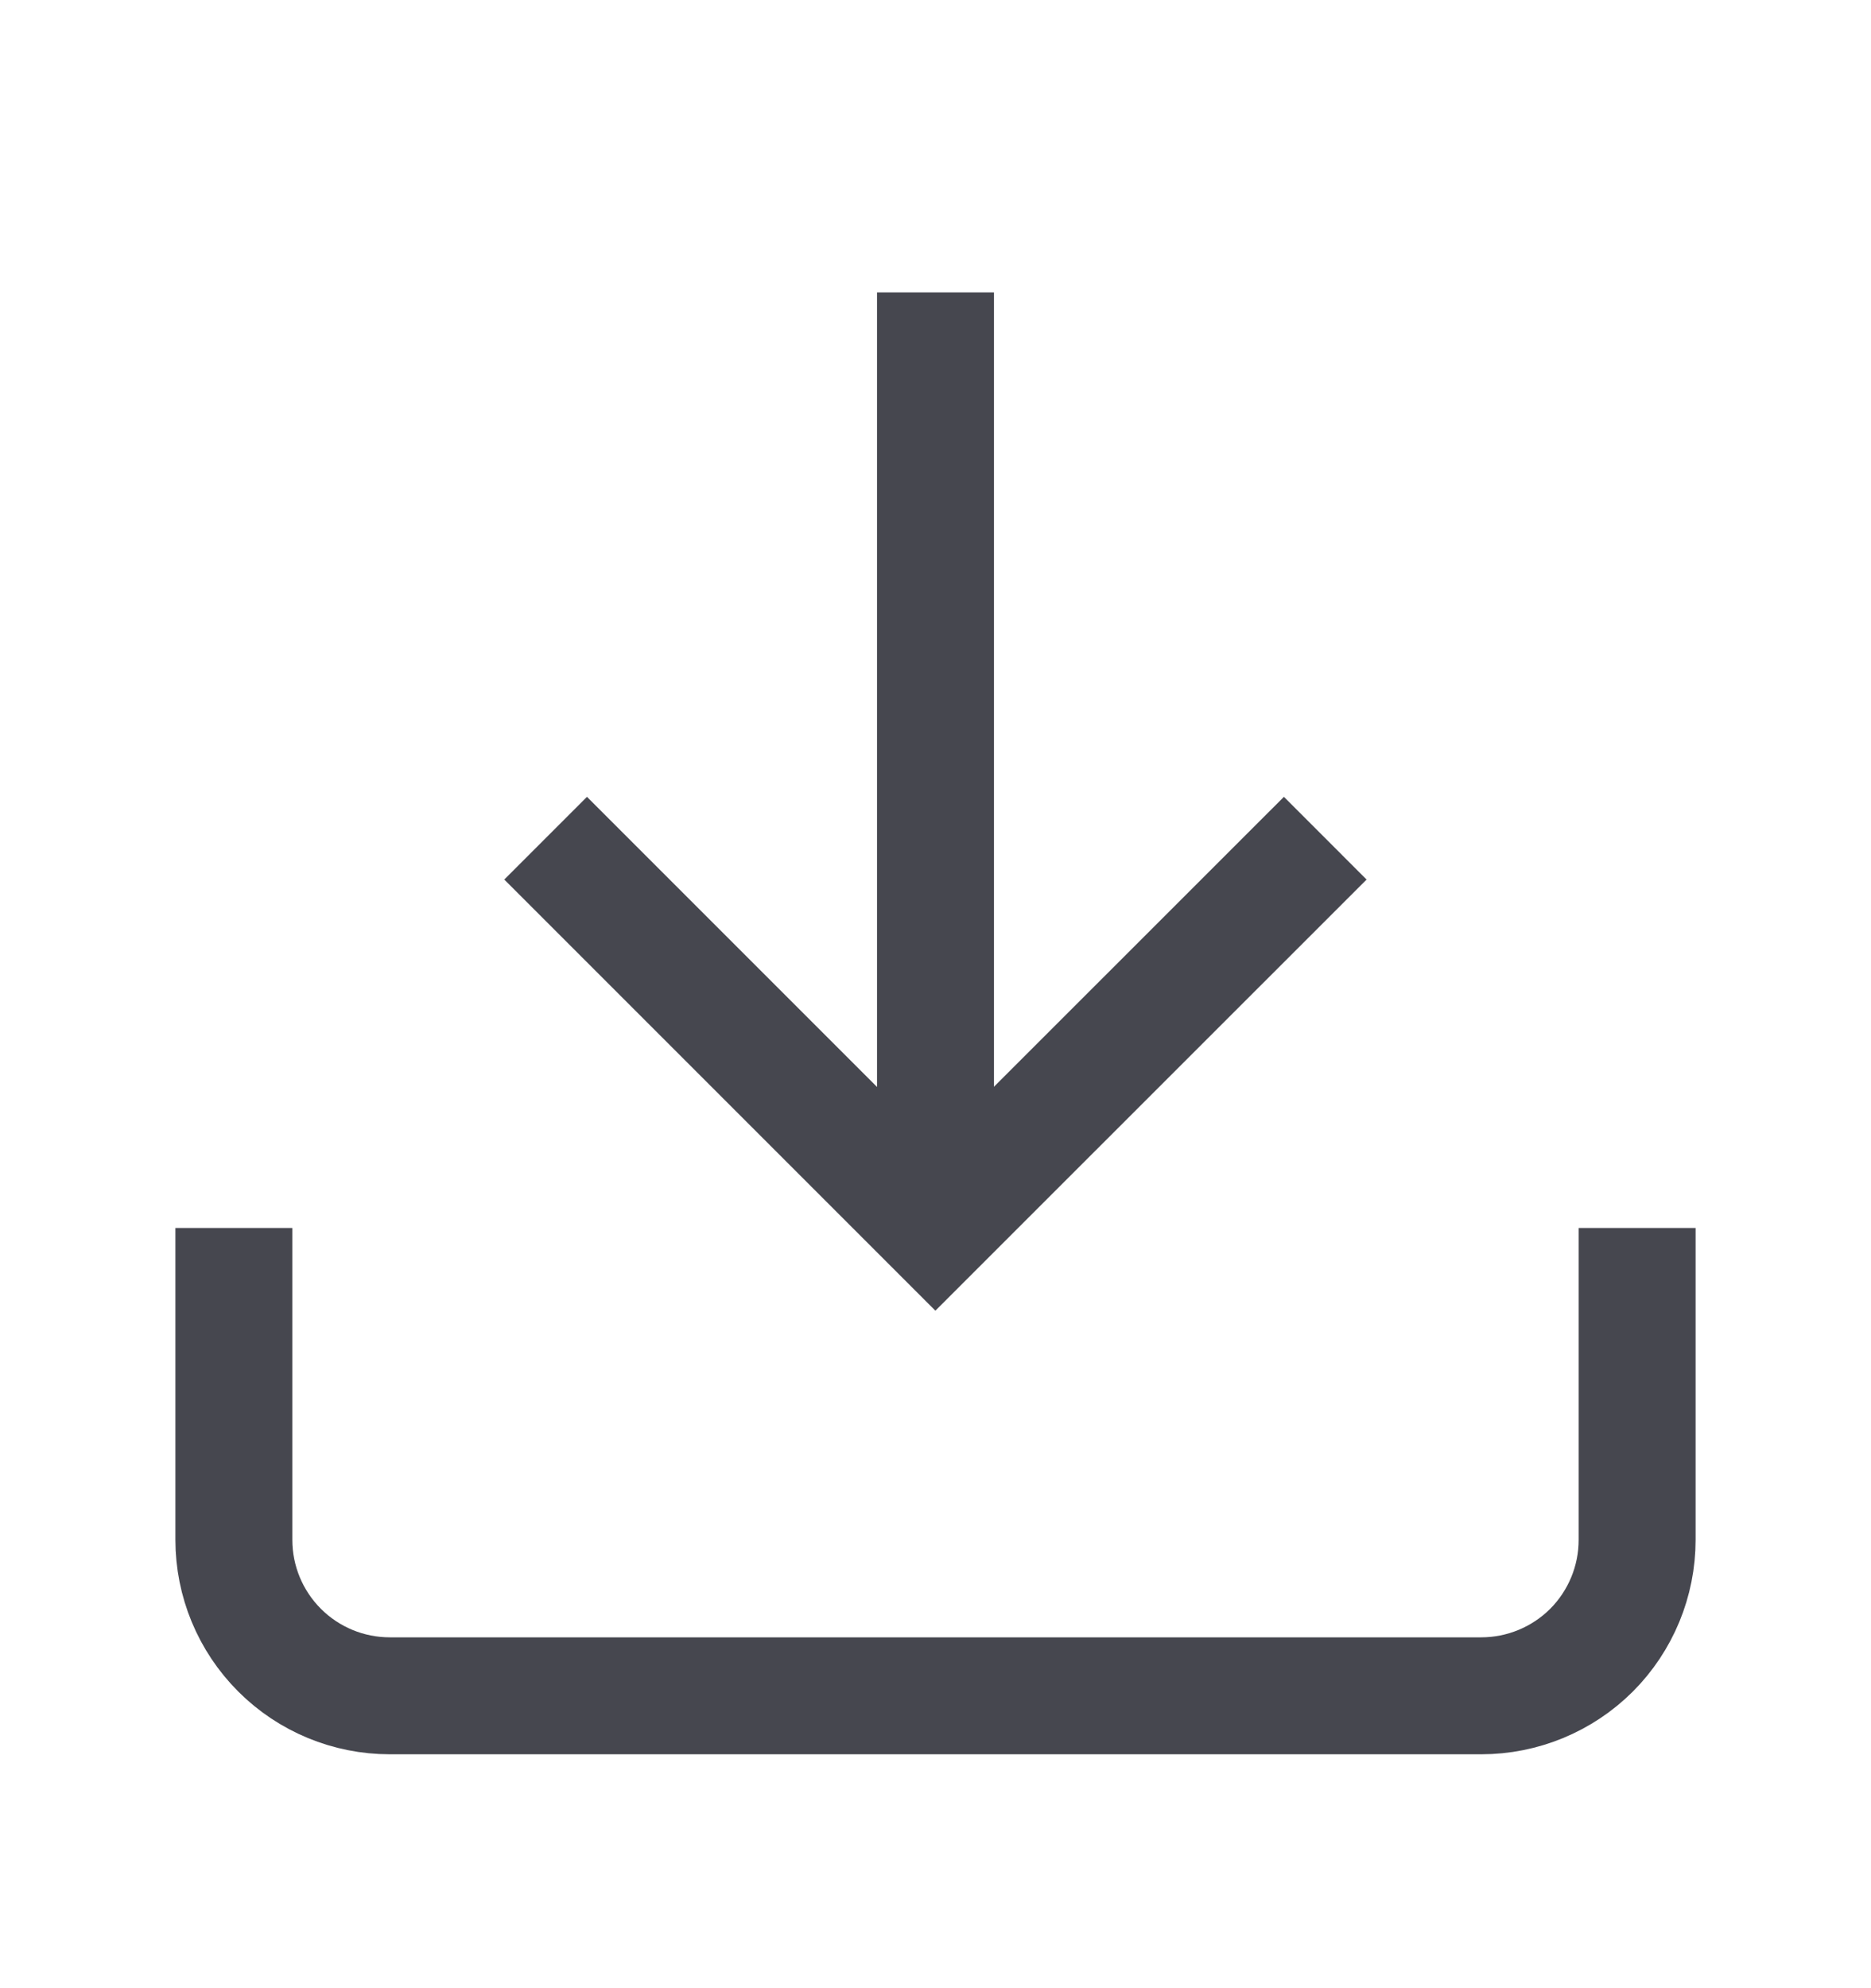 <svg width="16" height="17" viewBox="0 0 16 17" fill="none" xmlns="http://www.w3.org/2000/svg">
<path d="M14 10.5V13.167C14 13.52 13.86 13.859 13.61 14.11C13.359 14.36 13.02 14.5 12.667 14.5H3.333C2.98 14.5 2.641 14.36 2.391 14.11C2.14 13.859 2 13.52 2 13.167V10.5" stroke="#46474F" strokeWidth="2" strokeLinecap="round" strokeLinejoin="round"/>
<path d="M4.666 7.167L7.999 10.5L11.333 7.167" stroke="#46474F" strokeWidth="2" strokeLinecap="round" strokeLinejoin="round"/>
<path d="M8 10.5V2.5" stroke="#46474F" strokeWidth="2" strokeLinecap="round" strokeLinejoin="round"/>
</svg>
